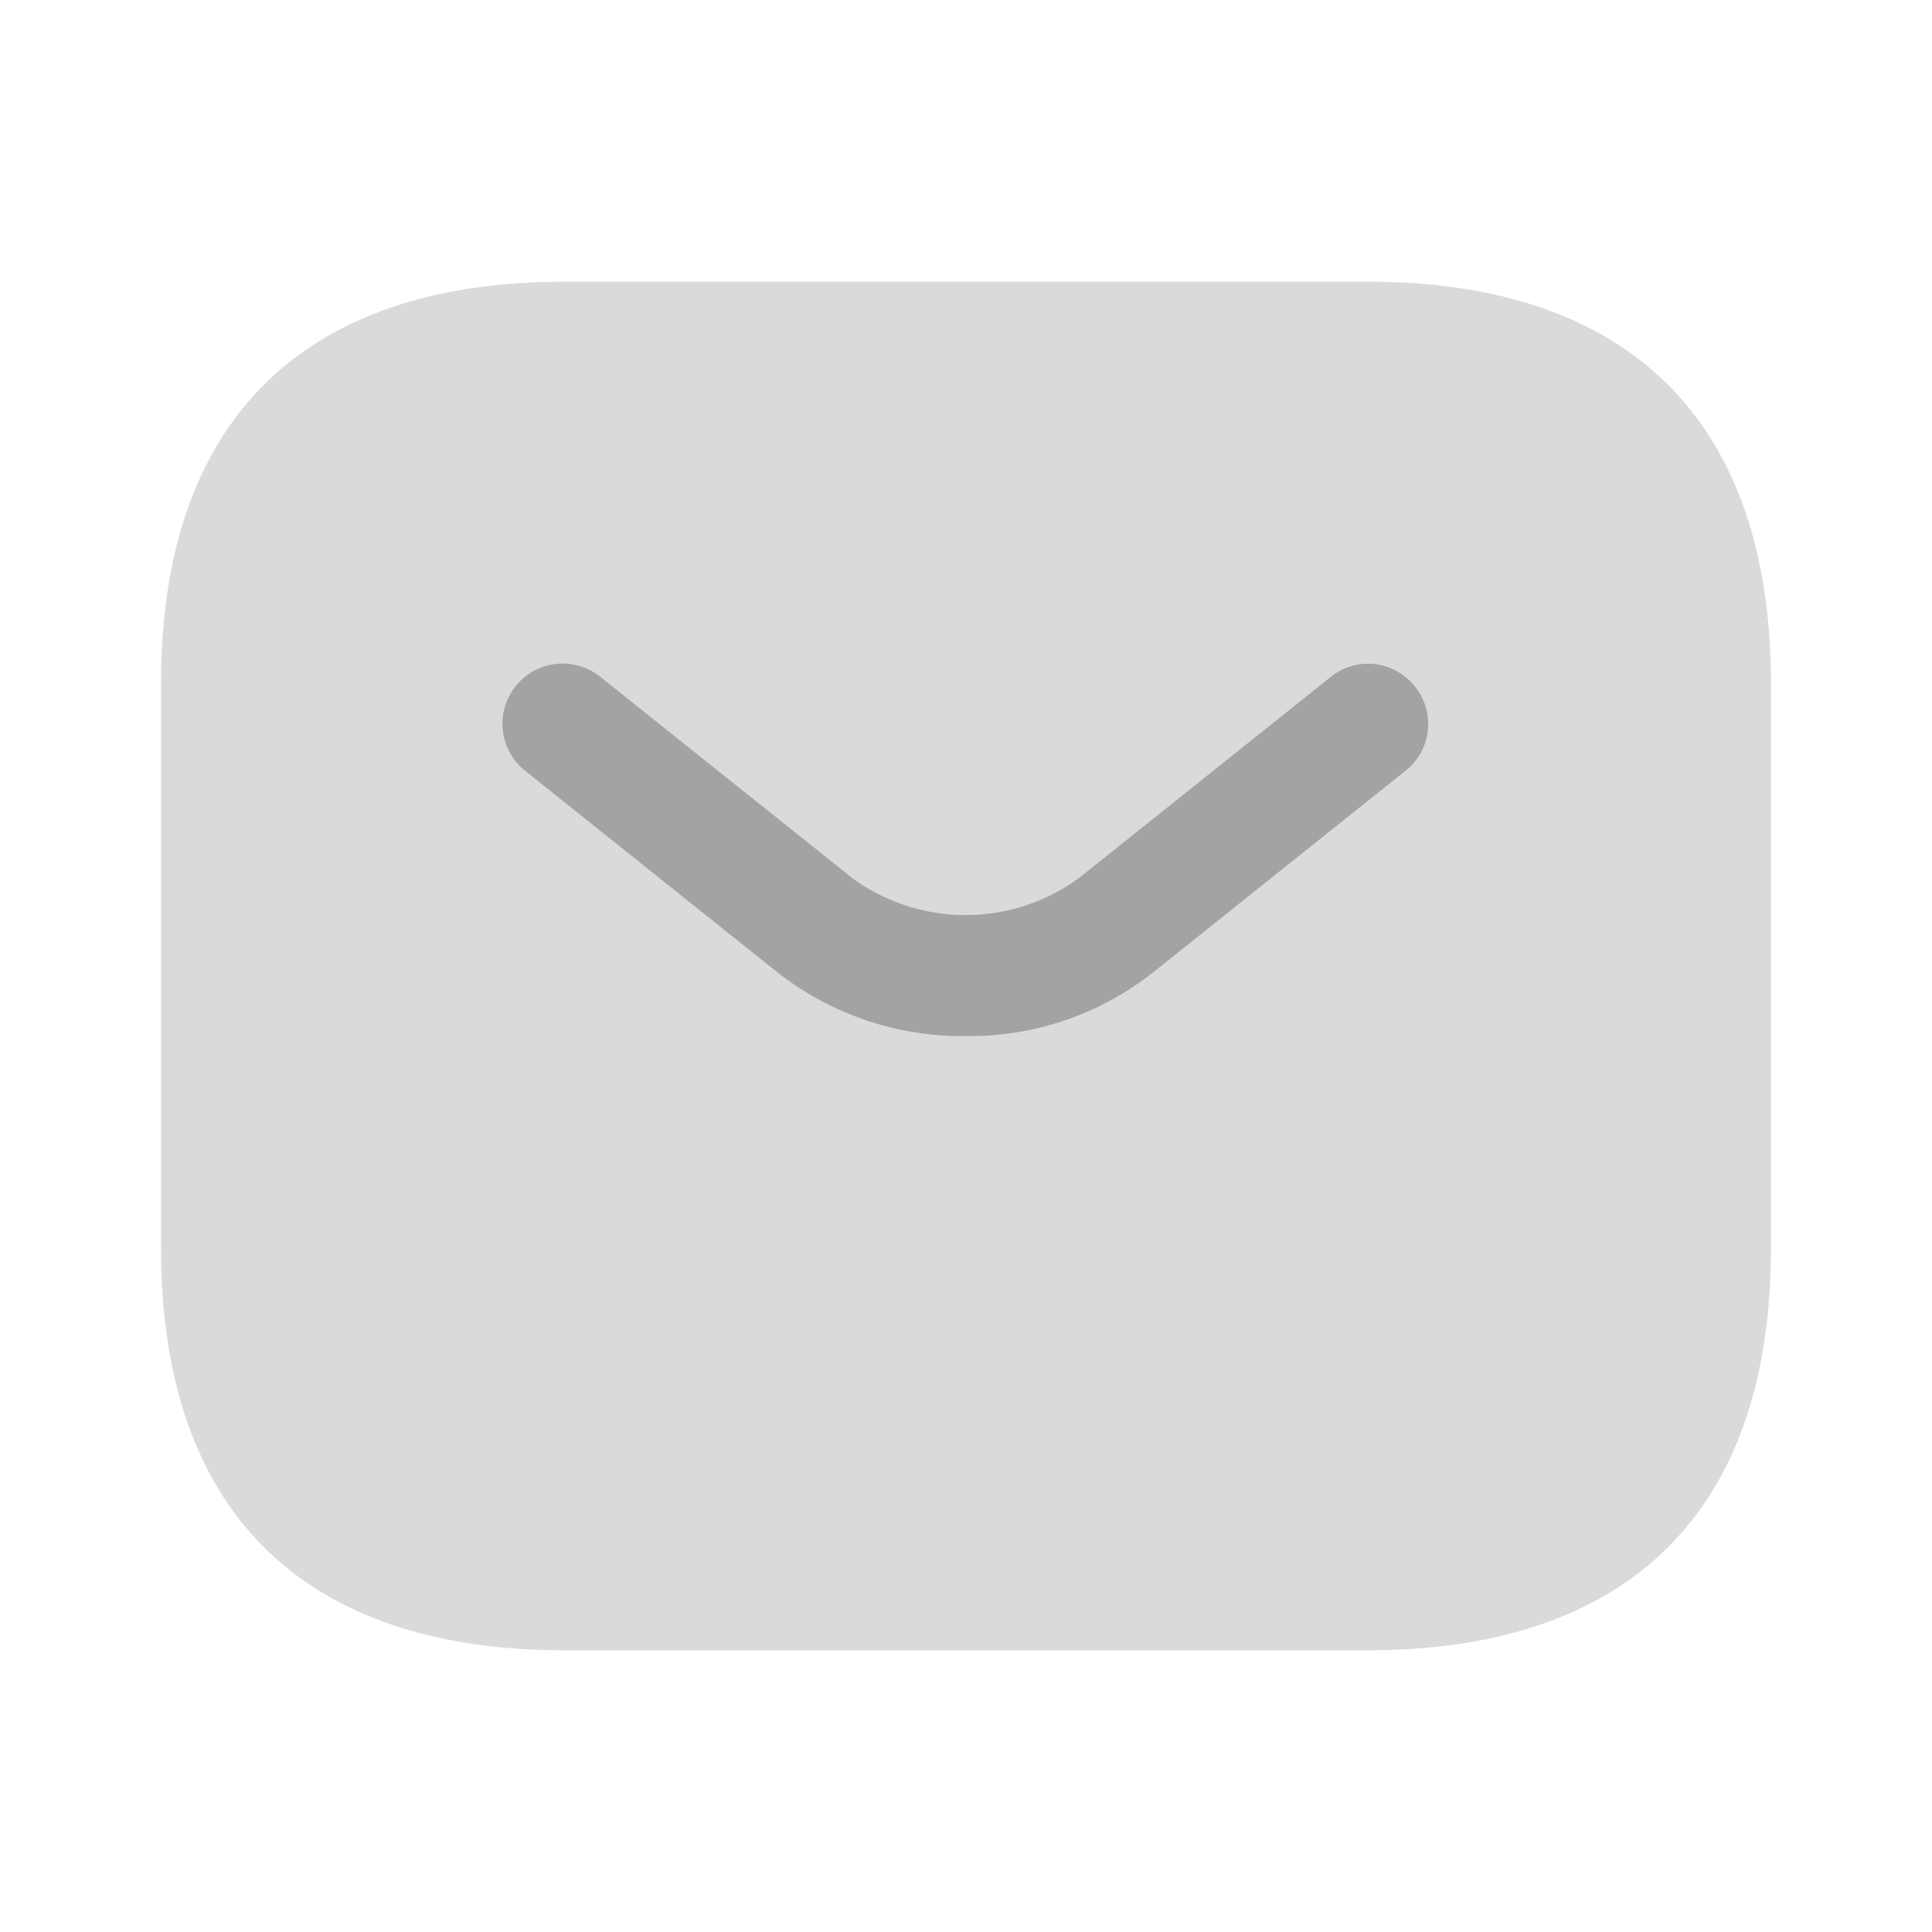 <svg xmlns="http://www.w3.org/2000/svg" width="36.674" height="36.674" viewBox="0 0 36.674 36.674">
  <g id="vuesax_bulk_sms" data-name="vuesax/bulk/sms" transform="translate(-556 -252)">
    <g id="sms" transform="translate(556 252)">
      <path id="Vector" d="M0,0H36.674V36.674H0Z" fill="none" opacity="0"/>
      <path id="Vector-2" data-name="Vector" d="M22.921,25.978H7.64c-4.584,0-7.64-2.292-7.64-7.64V7.64C0,2.292,3.056,0,7.64,0H22.921c4.584,0,7.64,2.292,7.64,7.64v10.7C30.562,23.685,27.506,25.978,22.921,25.978Z" transform="translate(3.056 5.348)" fill="#a3a3a3" opacity="0.4"/>
      <g id="Group" transform="translate(9.546 12.598)">
        <path id="Vector-3" data-name="Vector" d="M8.791,7.069A5.681,5.681,0,0,1,5.215,5.862L.432,2.041A1.142,1.142,0,1,1,1.853.253l4.783,3.82a3.646,3.646,0,0,0,4.294,0L15.713.253a1.128,1.128,0,0,1,1.6.183,1.128,1.128,0,0,1-.183,1.6l-4.783,3.82A5.608,5.608,0,0,1,8.791,7.069Z" transform="translate(0 0)" fill="#a3a3a3"/>
      </g>
    </g>
  </g>
</svg>
